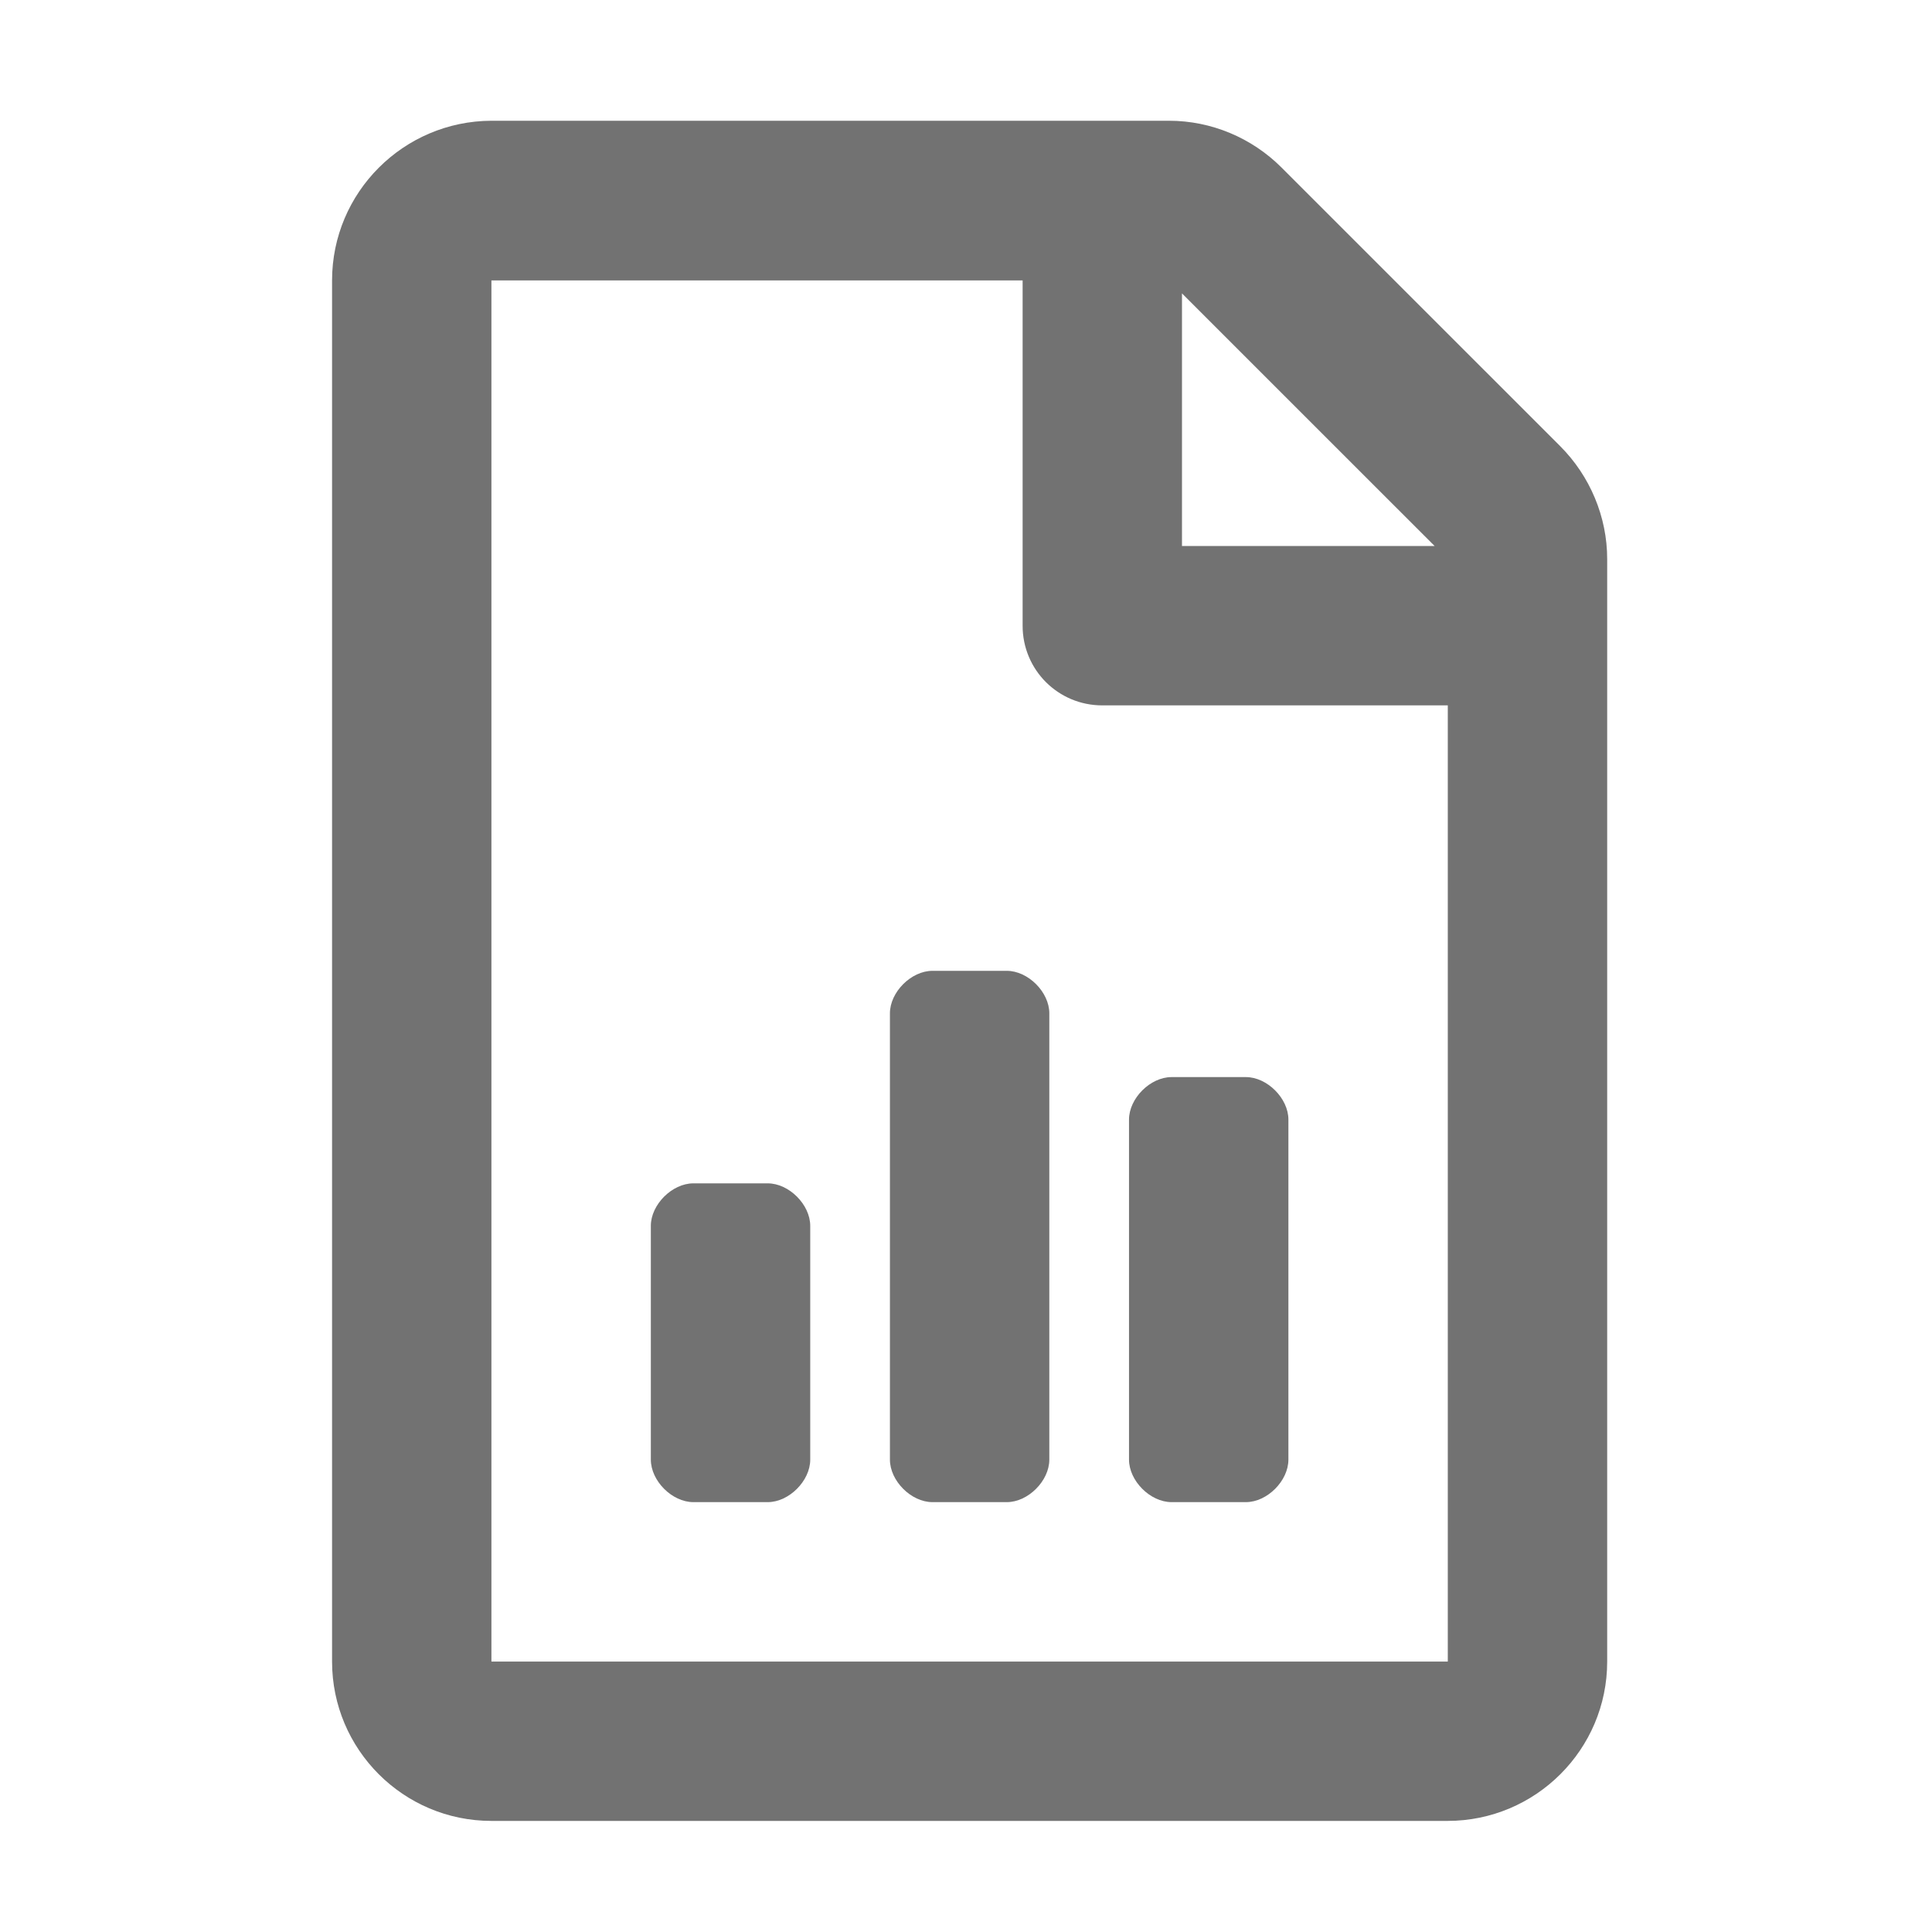 ﻿<?xml version='1.0' encoding='UTF-8'?>
<svg viewBox="-5.5 -2 32 32" xmlns="http://www.w3.org/2000/svg">
  <g transform="matrix(0.055, 0, 0, 0.055, 0, 0)">
    <path d="M131.2, 320L108.8, 320C102.4, 320 96, 326.4 96, 332.8L96, 403.2C96, 409.6 102.4, 416 108.8, 416L131.2, 416C137.6, 416 144, 409.6 144, 403.2L144, 332.8C144, 326.4 137.6, 320 131.2, 320zM203.2, 256L180.8, 256C174.4, 256 168, 262.4 168, 268.8L168, 403.2C168, 409.6 174.4, 416 180.8, 416L203.2, 416C209.6, 416 216, 409.6 216, 403.2L216, 268.8C216, 262.4 209.6, 256 203.2, 256zM252.8, 416L275.2, 416C281.6, 416 288, 409.6 288, 403.2L288, 300.8C288, 294.4 281.6, 288 275.2, 288L252.8, 288C246.4, 288 240, 294.4 240, 300.8L240, 403.2C240, 409.6 246.4, 416 252.8, 416zM369.83, 97.98L285.94, 14.1C276.94, 5.1 264.74, 0 252.05, 0L47.99, 0C21.5, 0.1 0, 21.6 0, 48.09L0, 464.01C0, 490.5 21.5, 512 47.99, 512L335.93, 512C362.43, 512 384, 490.5 384, 464.01L384, 131.97C384, 119.28 378.83, 106.98 369.83, 97.98zM255.95, 51.99L332.04, 128.07L255.95, 128.07L255.95, 51.99zM336, 464.01L47.99, 464.01L47.99, 48.09L207.96, 48.09L207.96, 152.07C207.96, 165.37 218.66, 176.06 231.96, 176.06L336, 176.06L336, 464.01z" fill="#727272" fill-opacity="1" class="Black" />
  </g>
</svg>